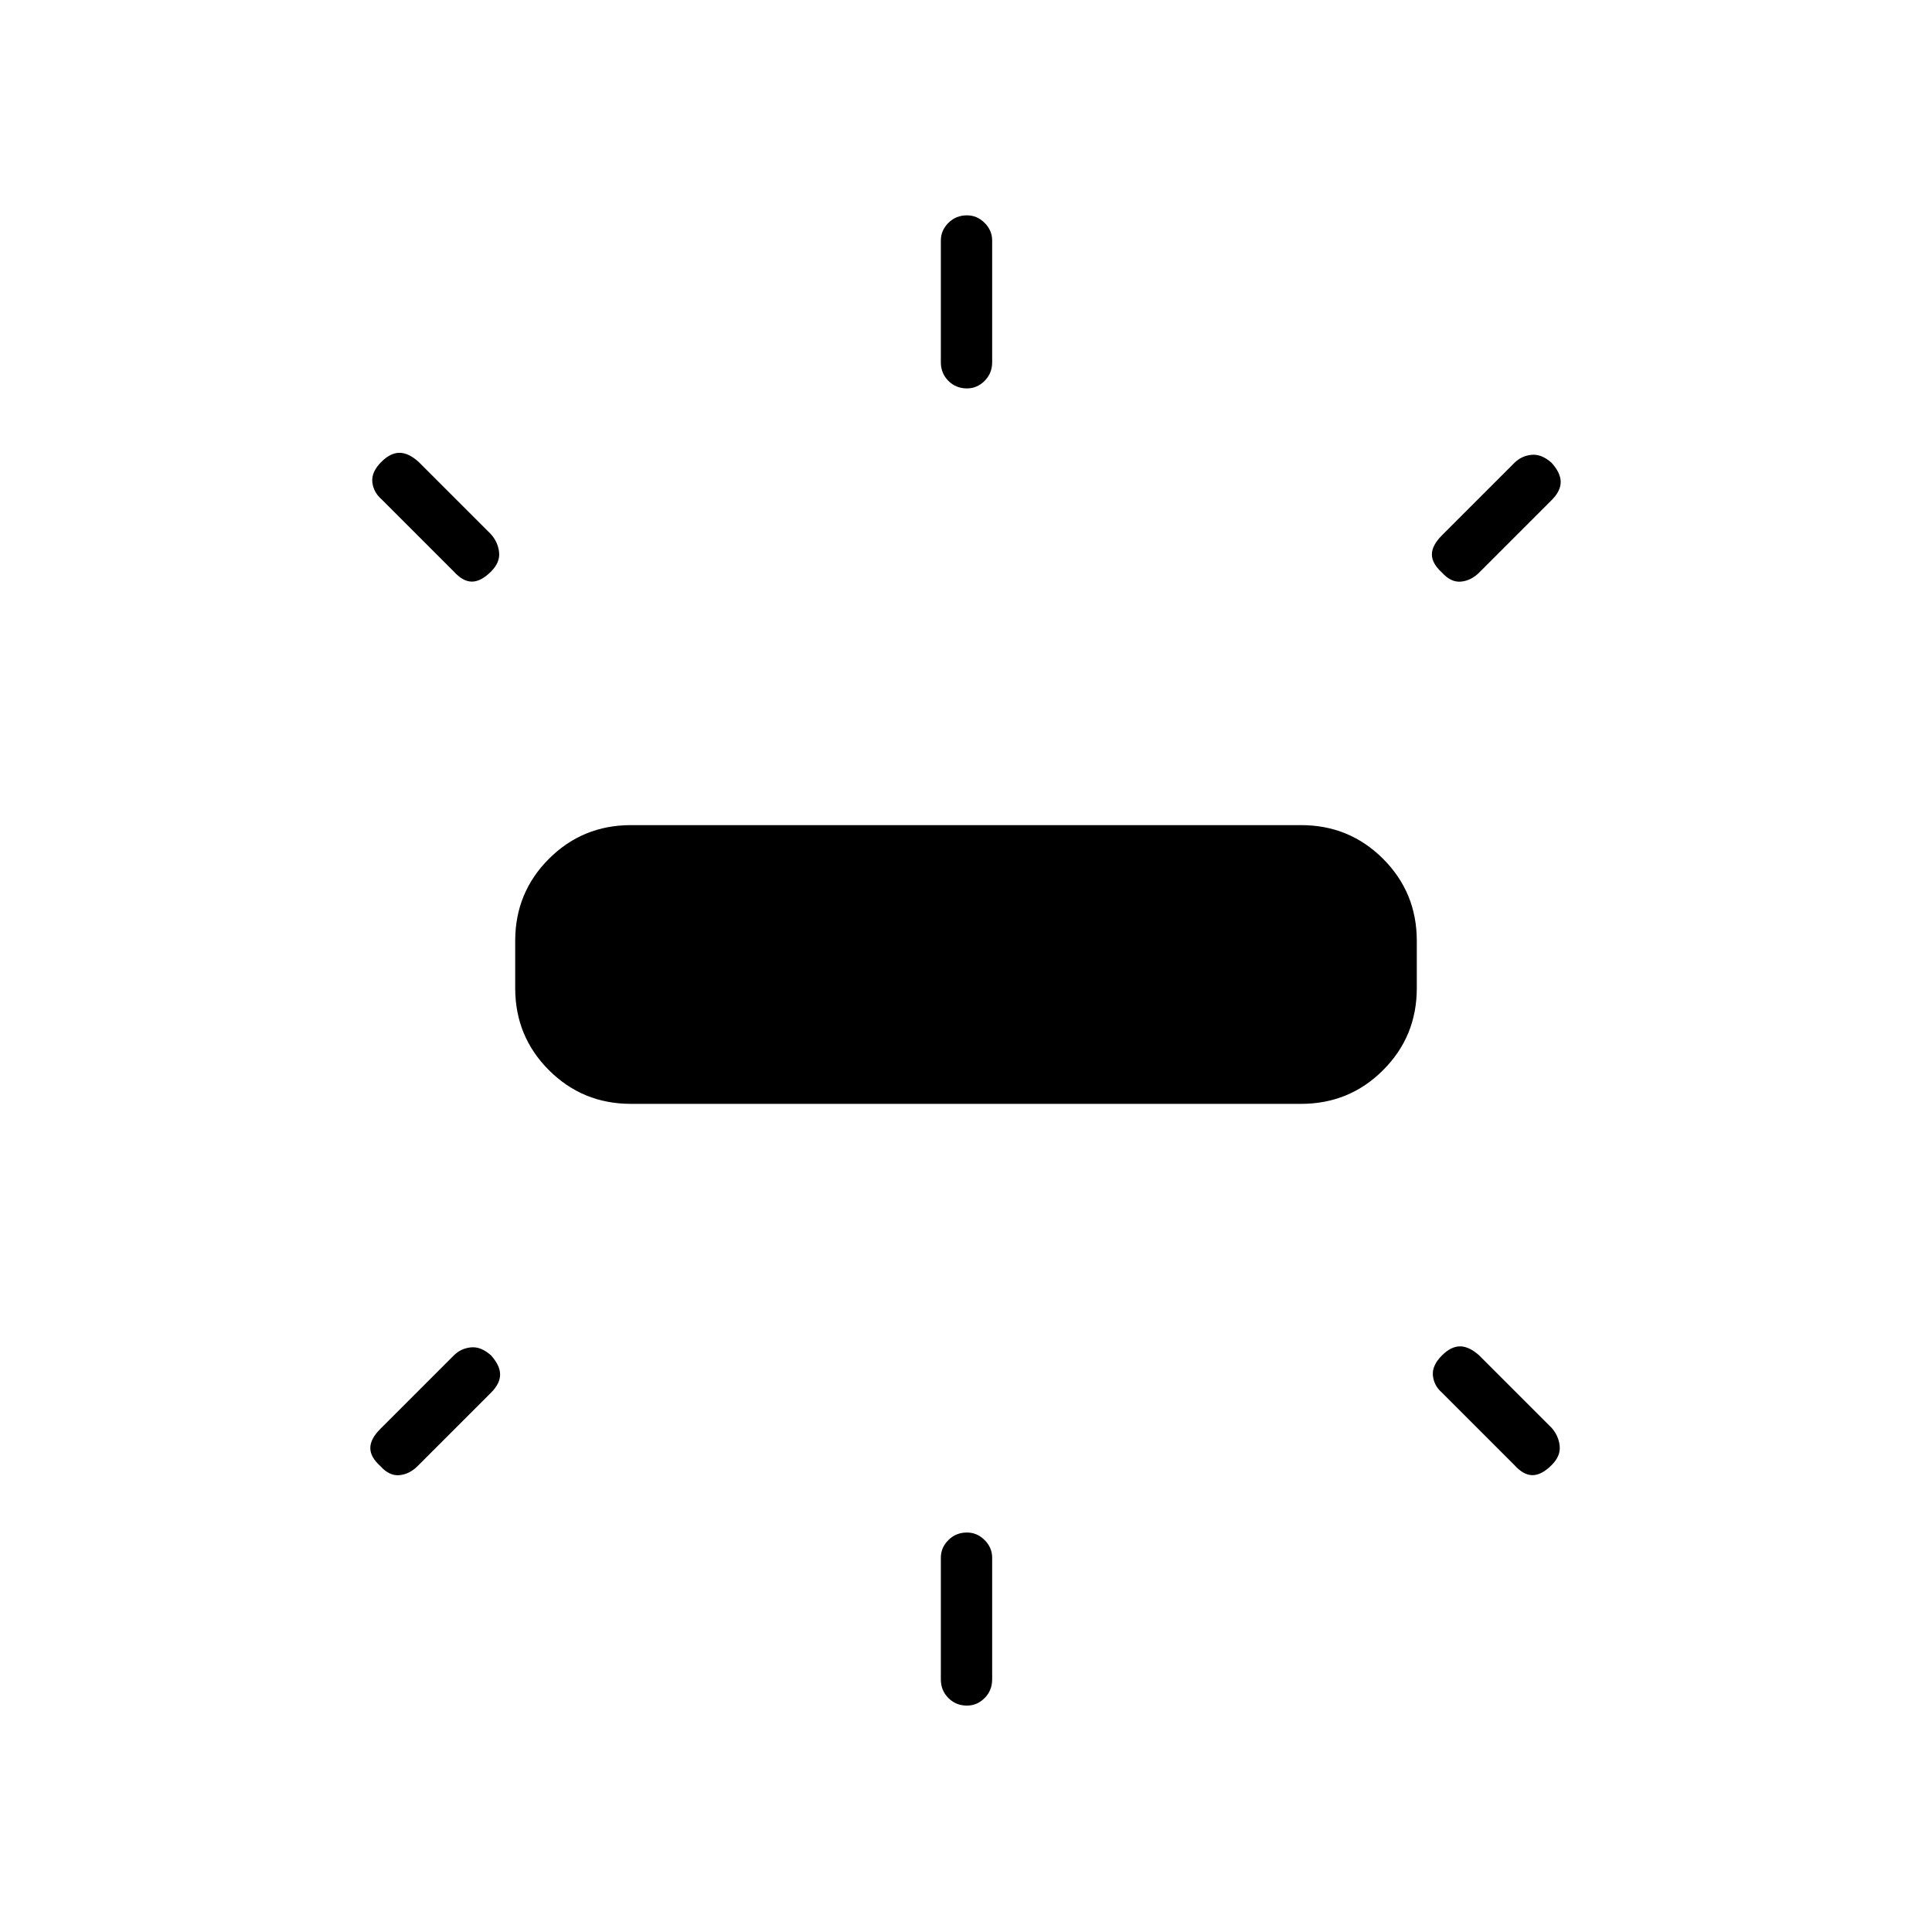 <svg xmlns="http://www.w3.org/2000/svg" height="24" viewBox="0 -960 960 960" width="24"><path d="M256-469v-23.5q0-24 16.75-40.75T313.5-550h333q24 0 40.75 16.75T704-492.5v23.5q0 24-16.75 40.75T646.5-411.5h-333q-24 0-40.75-16.75T256-469Zm211.5-311v-60.5q0-5 3.75-8.75t9.25-3.75q5 0 8.75 3.75t3.75 8.75v60.5q0 5.5-3.75 9.25T480.5-767q-5.5 0-9.25-3.75T467.5-780Zm249 86 36-36q3.5-3.5 8.5-4t10 4q4.5 5 4.5 9.5t-4.5 9l-36 36q-4 4-9 4.5t-9.5-4.5q-5-4.5-5-9t5-9.5Zm-249 568.5V-186q0-5 3.75-8.75t9.25-3.75q5 0 8.75 3.75T493-186v60.5q0 5.5-3.75 9.25t-8.75 3.75q-5.5 0-9.25-3.75t-3.75-9.25Zm285-106.5-36-36q-4-3.5-4.5-8.5t4.5-10q4.5-4.5 9-4.5t9.5 4.5l36 36q3.5 4 4 9t-4 9.5q-5 5-9.5 5t-9-5Zm-527-444-36-36q-4-3.5-4.5-8.5t4.5-10q4.5-4.5 9-4.5t9.5 4.5l36 36q3.5 4 4 9t-4 9.5q-5 5-9.5 5t-9-5ZM189-250l36.5-36.5q3.5-3.5 8.5-4t10 4q4.5 5 4.5 9.5t-4.5 9l-36.5 36.5q-4 4-9 4.5t-9.5-4.5q-5-4.5-5-9t5-9.5Z"/></svg>